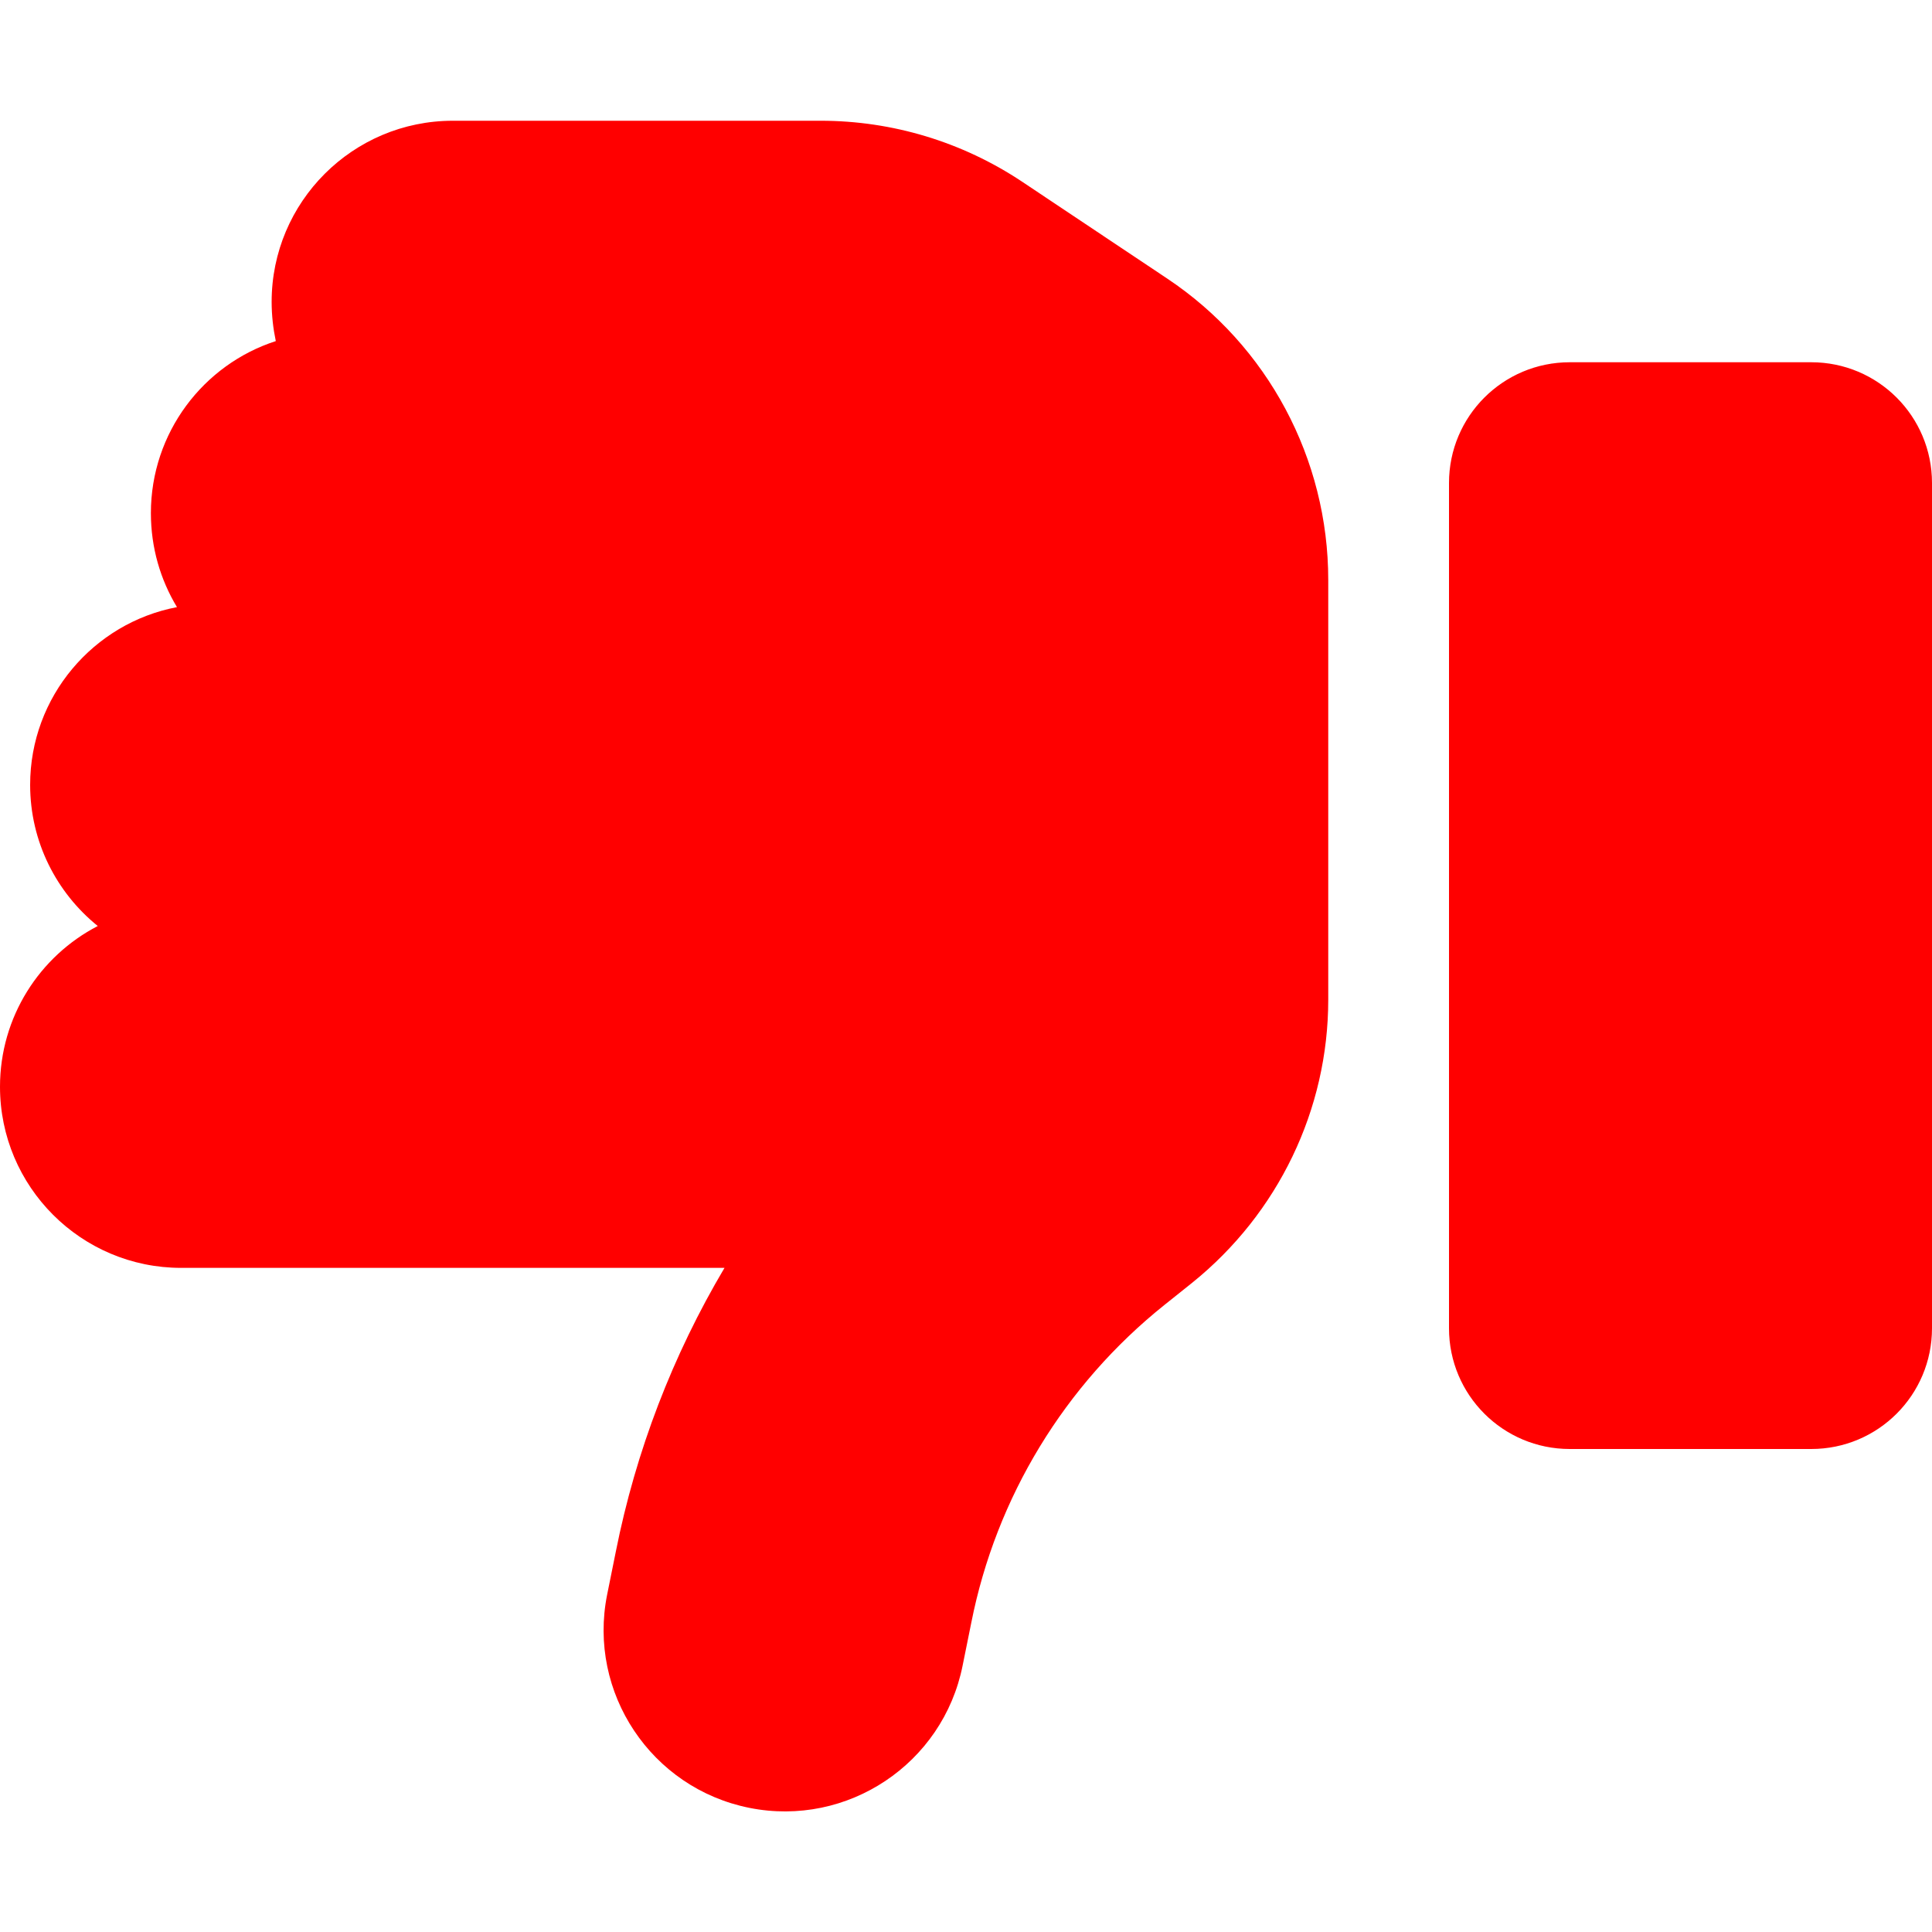 <svg width="20" height="20" viewBox="0 0 20 20" fill="none" xmlns="http://www.w3.org/2000/svg">
<path d="M7.758 18.715C6.742 18.512 6.082 17.523 6.285 16.508L6.375 16.062C6.582 15.02 6.965 14.027 7.5 13.125H1.875C0.84 13.125 0 12.285 0 11.25C0 10.527 0.41 9.898 1.012 9.586C0.586 9.242 0.312 8.715 0.312 8.125C0.312 7.211 0.969 6.449 1.832 6.285C1.66 6 1.562 5.668 1.562 5.312C1.562 4.48 2.105 3.773 2.855 3.531C2.828 3.402 2.812 3.266 2.812 3.125C2.812 2.09 3.652 1.25 4.688 1.25H8.496C9.238 1.25 9.961 1.469 10.578 1.879L12.082 2.883C13.125 3.578 13.75 4.75 13.75 6.004V7.5V9.375V10.348C13.75 11.488 13.23 12.562 12.344 13.277L12.055 13.508C11.02 14.336 10.312 15.5 10.055 16.797L9.965 17.242C9.762 18.258 8.773 18.918 7.758 18.715ZM18.75 15H16.25C15.559 15 15 14.441 15 13.75V5C15 4.309 15.559 3.75 16.25 3.75H18.75C19.441 3.75 20 4.309 20 5V13.75C20 14.441 19.441 15 18.75 15Z" fill="#FF0000"/>
</svg>
